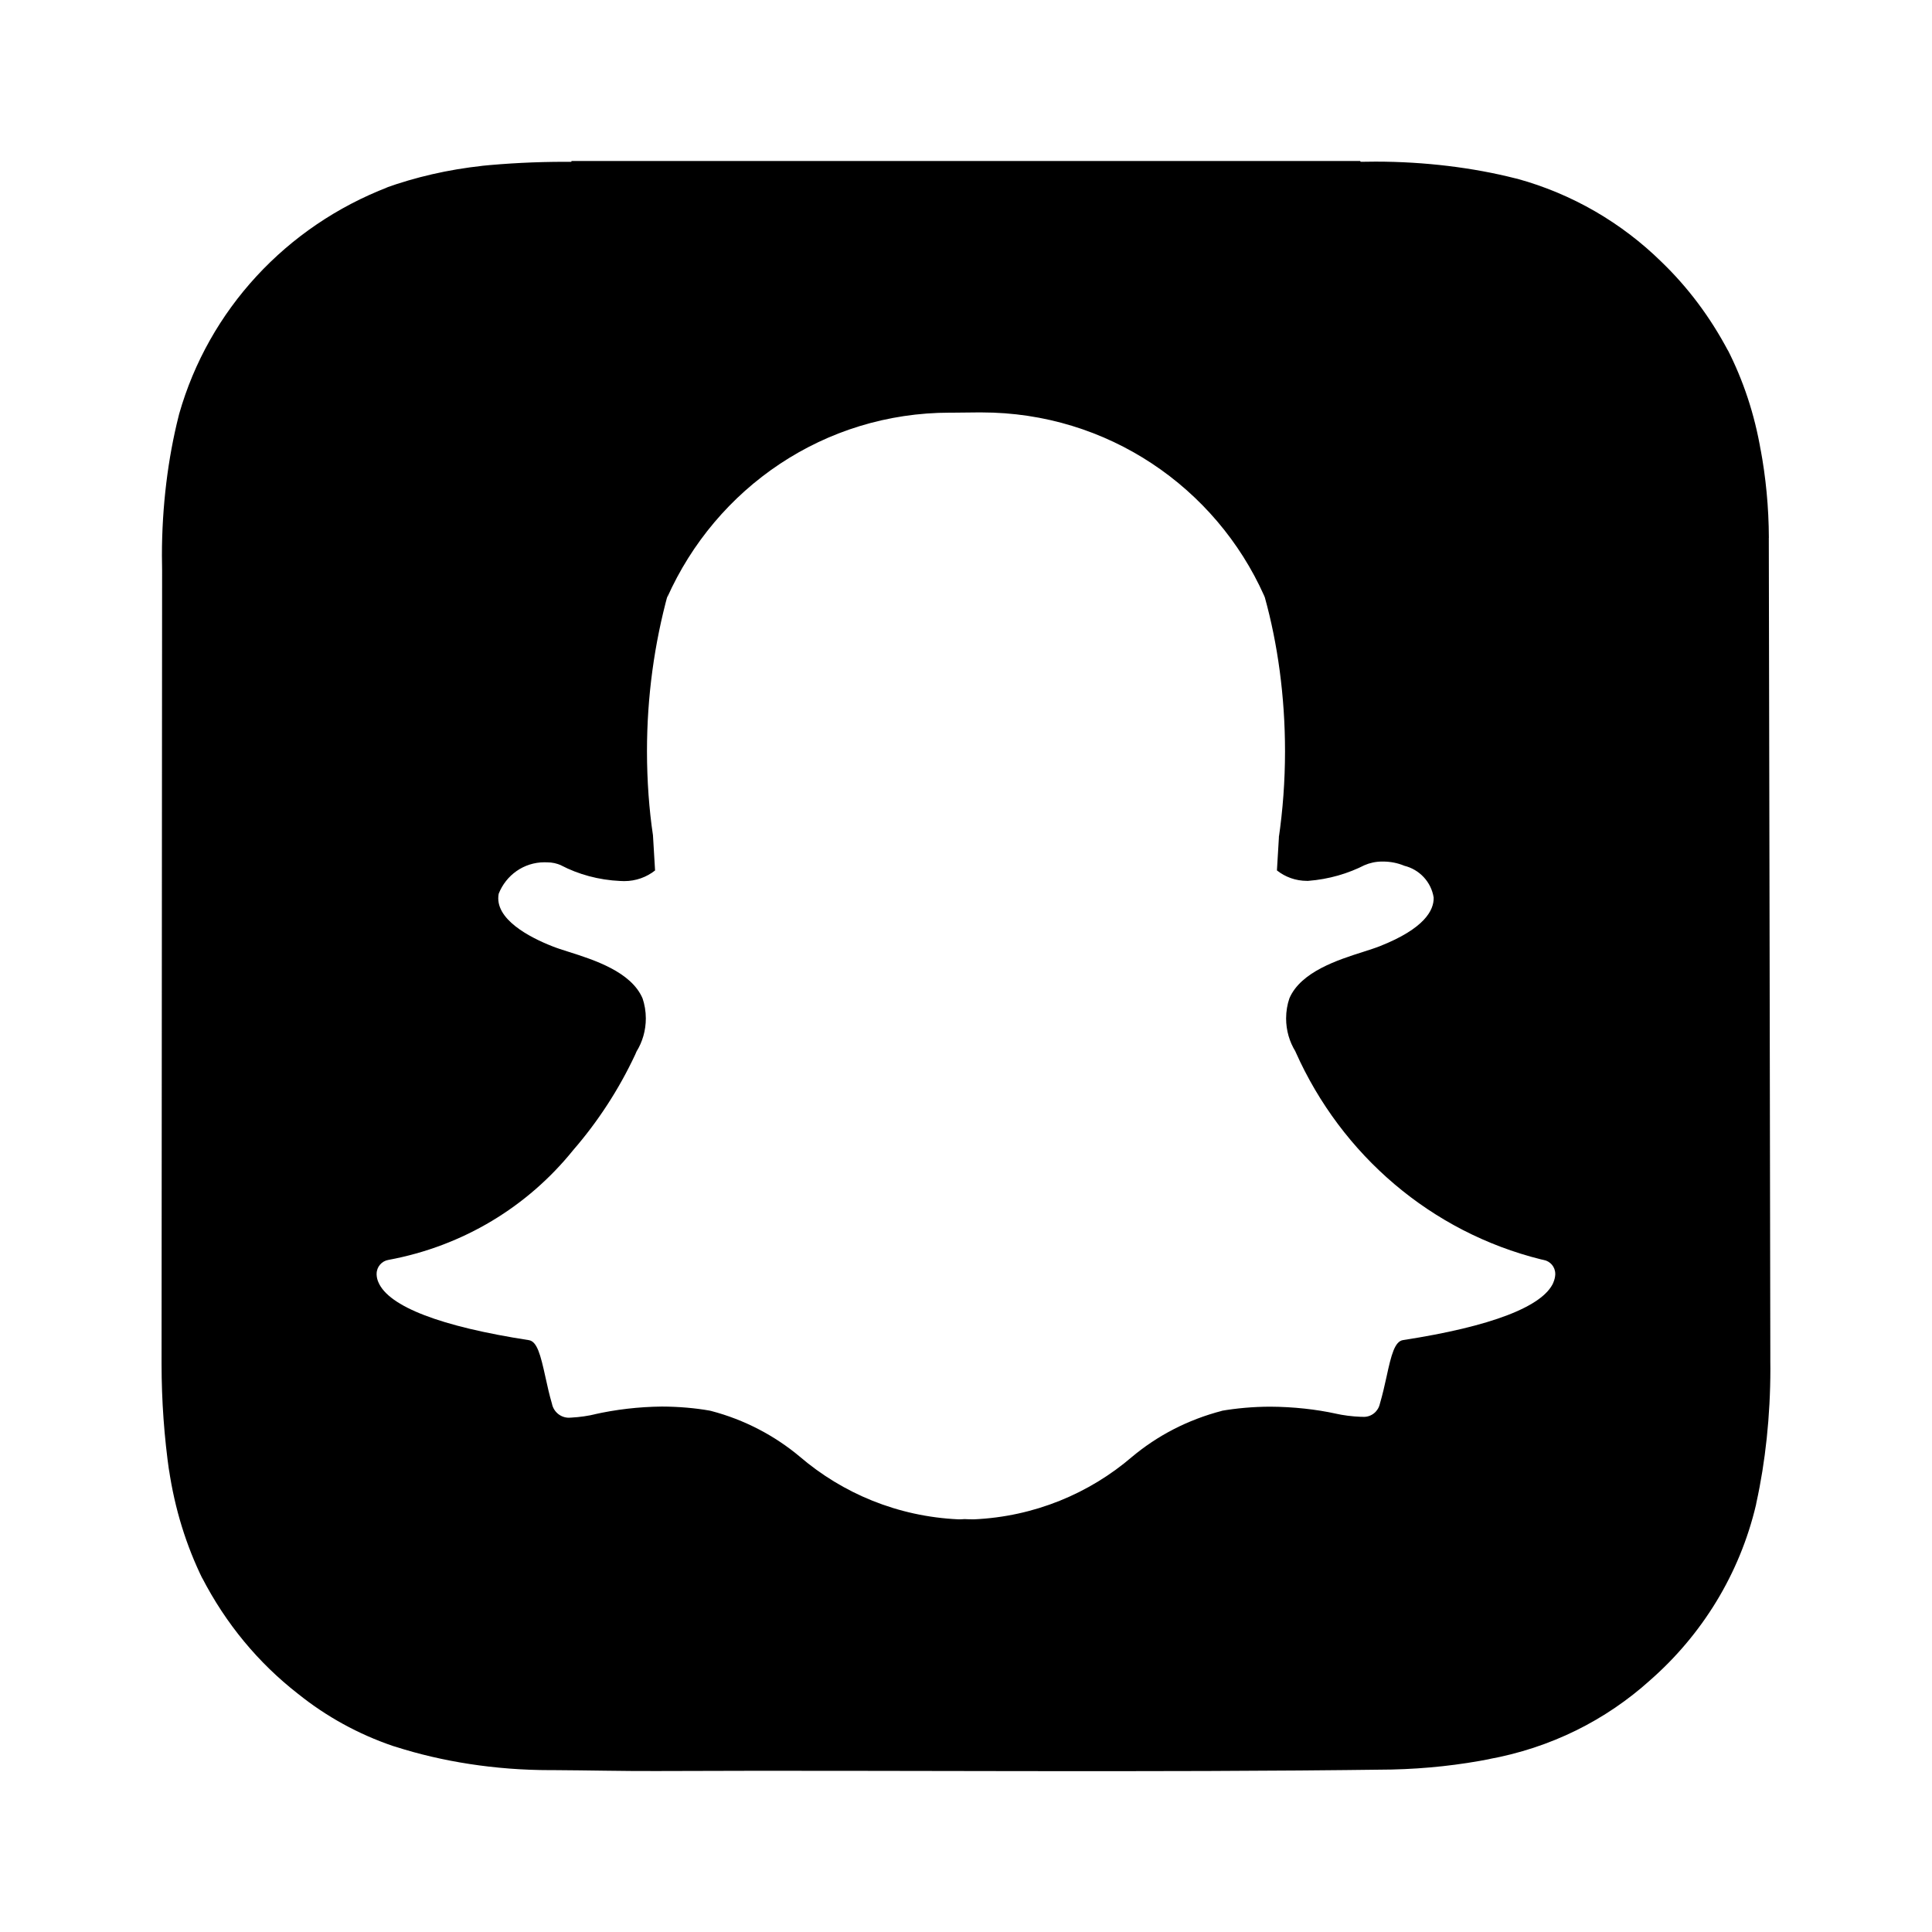 <!-- Generated by IcoMoon.io -->
<svg version="1.1" xmlns="http://www.w3.org/2000/svg" width="32" height="32" viewBox="0 0 32 32">
<title>ul-snapchat-square</title>
<path d="M29.298 8.908c-0.002-0.507-0.050-1.002-0.14-1.483l0.008 0.051c-0.105-0.622-0.294-1.18-0.556-1.694l0.015 0.033c-0.302-0.57-0.671-1.059-1.107-1.479l-0.002-0.002c-0.655-0.642-1.471-1.121-2.382-1.372l-0.039-0.009c-0.694-0.176-1.491-0.276-2.312-0.276-0.087 0-0.174 0.001-0.261 0.003l0.013-0-0.005-0.013h-13.065l-0.001 0.013c-0.033-0-0.071-0-0.11-0-0.478 0-0.951 0.024-1.417 0.071l0.059-0.005c-0.582 0.063-1.113 0.188-1.617 0.368l0.049-0.015c-1.69 0.65-2.97 2.036-3.46 3.755l-0.010 0.040c-0.175 0.693-0.276 1.488-0.276 2.307 0 0.082 0.001 0.163 0.003 0.245l-0-0.012-0.009 13.118v0.001c-0 0.011-0 0.023-0 0.035 0 0.614 0.044 1.217 0.129 1.808l-0.008-0.067c0.098 0.669 0.289 1.274 0.562 1.831l-0.016-0.036c0.398 0.773 0.937 1.419 1.589 1.928l0.013 0.010c0.456 0.366 0.989 0.662 1.567 0.858l0.037 0.011c0.767 0.246 1.65 0.388 2.566 0.388 0.025 0 0.049-0 0.074-0l-0.004 0c0.559 0.003 1.118 0.017 1.677 0.015 4.062-0.017 8.124 0.029 12.187-0.025 0.574-0.013 1.124-0.074 1.659-0.18l-0.061 0.010c1.041-0.188 1.951-0.649 2.682-1.307l-0.005 0.004c0.865-0.755 1.491-1.765 1.761-2.912l0.007-0.038c0.147-0.666 0.231-1.431 0.231-2.216 0-0.041-0-0.082-0.001-0.124l0 0.006v-0.156c0-0.061-0.023-13.311-0.025-13.487zM25.73 21.241c-0.171 0.399-1.032 0.73-2.491 0.955-0.137 0.021-0.195 0.242-0.273 0.605-0.033 0.15-0.066 0.296-0.111 0.45-0.027 0.125-0.136 0.217-0.267 0.217-0.008 0-0.015-0-0.023-0.001l0.001 0h-0.023c-0.15-0.006-0.293-0.024-0.43-0.055l0.016 0.003c-0.328-0.072-0.706-0.114-1.092-0.116h-0.001c-0.279 0.001-0.552 0.025-0.818 0.071l0.029-0.004c-0.577 0.149-1.080 0.414-1.503 0.769l0.006-0.005c-0.706 0.606-1.618 0.99-2.618 1.035l-0.009 0c-0.055 0-0.108-0.002-0.148-0.004-0.032 0.003-0.065 0.004-0.098 0.004-1.009-0.046-1.92-0.43-2.632-1.040l0.006 0.005c-0.418-0.351-0.921-0.616-1.472-0.76l-0.026-0.006c-0.237-0.042-0.51-0.066-0.788-0.067h-0.001c-0.39 0.004-0.767 0.049-1.13 0.131l0.036-0.007c-0.121 0.030-0.263 0.051-0.408 0.059l-0.007 0c-0.010 0.001-0.021 0.002-0.032 0.002-0.136 0-0.25-0.096-0.279-0.223l-0-0.002c-0.046-0.156-0.079-0.307-0.111-0.453-0.080-0.364-0.137-0.586-0.274-0.607-1.458-0.225-2.32-0.556-2.491-0.958-0.017-0.037-0.028-0.080-0.030-0.126l-0-0.001c-0-0.004-0-0.009-0-0.013 0-0.116 0.084-0.212 0.195-0.231l0.001-0c1.245-0.231 2.307-0.888 3.053-1.81l0.008-0.010c0.406-0.468 0.755-1.002 1.026-1.581l0.018-0.042 0.005-0.011c0.096-0.155 0.153-0.344 0.153-0.546 0-0.118-0.020-0.232-0.056-0.338l0.002 0.007c-0.188-0.443-0.81-0.64-1.222-0.771-0.102-0.032-0.199-0.063-0.276-0.094-0.365-0.144-0.965-0.449-0.885-0.869 0.121-0.307 0.415-0.521 0.759-0.521 0.011 0 0.022 0 0.034 0.001l-0.002-0c0.004-0 0.008-0 0.013-0 0.082 0 0.16 0.018 0.23 0.049l-0.004-0.001c0.288 0.151 0.626 0.245 0.985 0.261l0.005 0c0.018 0.001 0.038 0.002 0.059 0.002 0.194 0 0.372-0.066 0.513-0.178l-0.002 0.001q-0.016-0.292-0.035-0.584c-0.063-0.418-0.099-0.9-0.099-1.391 0-0.905 0.122-1.781 0.35-2.613l-0.016 0.069c0.811-1.819 2.603-3.063 4.686-3.063 0.022 0 0.044 0 0.067 0l-0.003-0 0.393-0.004c0.019-0 0.042-0 0.065-0 2.085 0 3.879 1.245 4.679 3.033l0.013 0.032c0.212 0.764 0.334 1.64 0.334 2.546 0 0.492-0.036 0.975-0.105 1.447l0.006-0.054-0.004 0.064c-0.011 0.181-0.022 0.352-0.031 0.518 0.136 0.108 0.309 0.173 0.498 0.173 0.007 0 0.013-0 0.020-0l-0.001 0c0.344-0.027 0.661-0.12 0.946-0.266l-0.014 0.007c0.086-0.038 0.187-0.061 0.293-0.061 0.004 0 0.009 0 0.013 0h-0.001c0.001 0 0.002 0 0.003 0 0.124 0 0.243 0.024 0.351 0.069l-0.001-0c0.255 0.062 0.448 0.269 0.489 0.527l0 0.004c0.004 0.204-0.148 0.508-0.892 0.802-0.076 0.030-0.174 0.061-0.276 0.094-0.412 0.131-1.034 0.328-1.222 0.771-0.034 0.099-0.054 0.213-0.054 0.331 0 0.202 0.057 0.39 0.156 0.55l-0.003-0.004 0.005 0.011c0.763 1.712 2.251 2.983 4.063 3.434l0.041 0.009c0.112 0.019 0.196 0.115 0.196 0.231 0 0.005-0 0.009-0 0.014l0-0.001c-0.003 0.047-0.014 0.090-0.032 0.13l0.001-0.002z"></path>
</svg>
